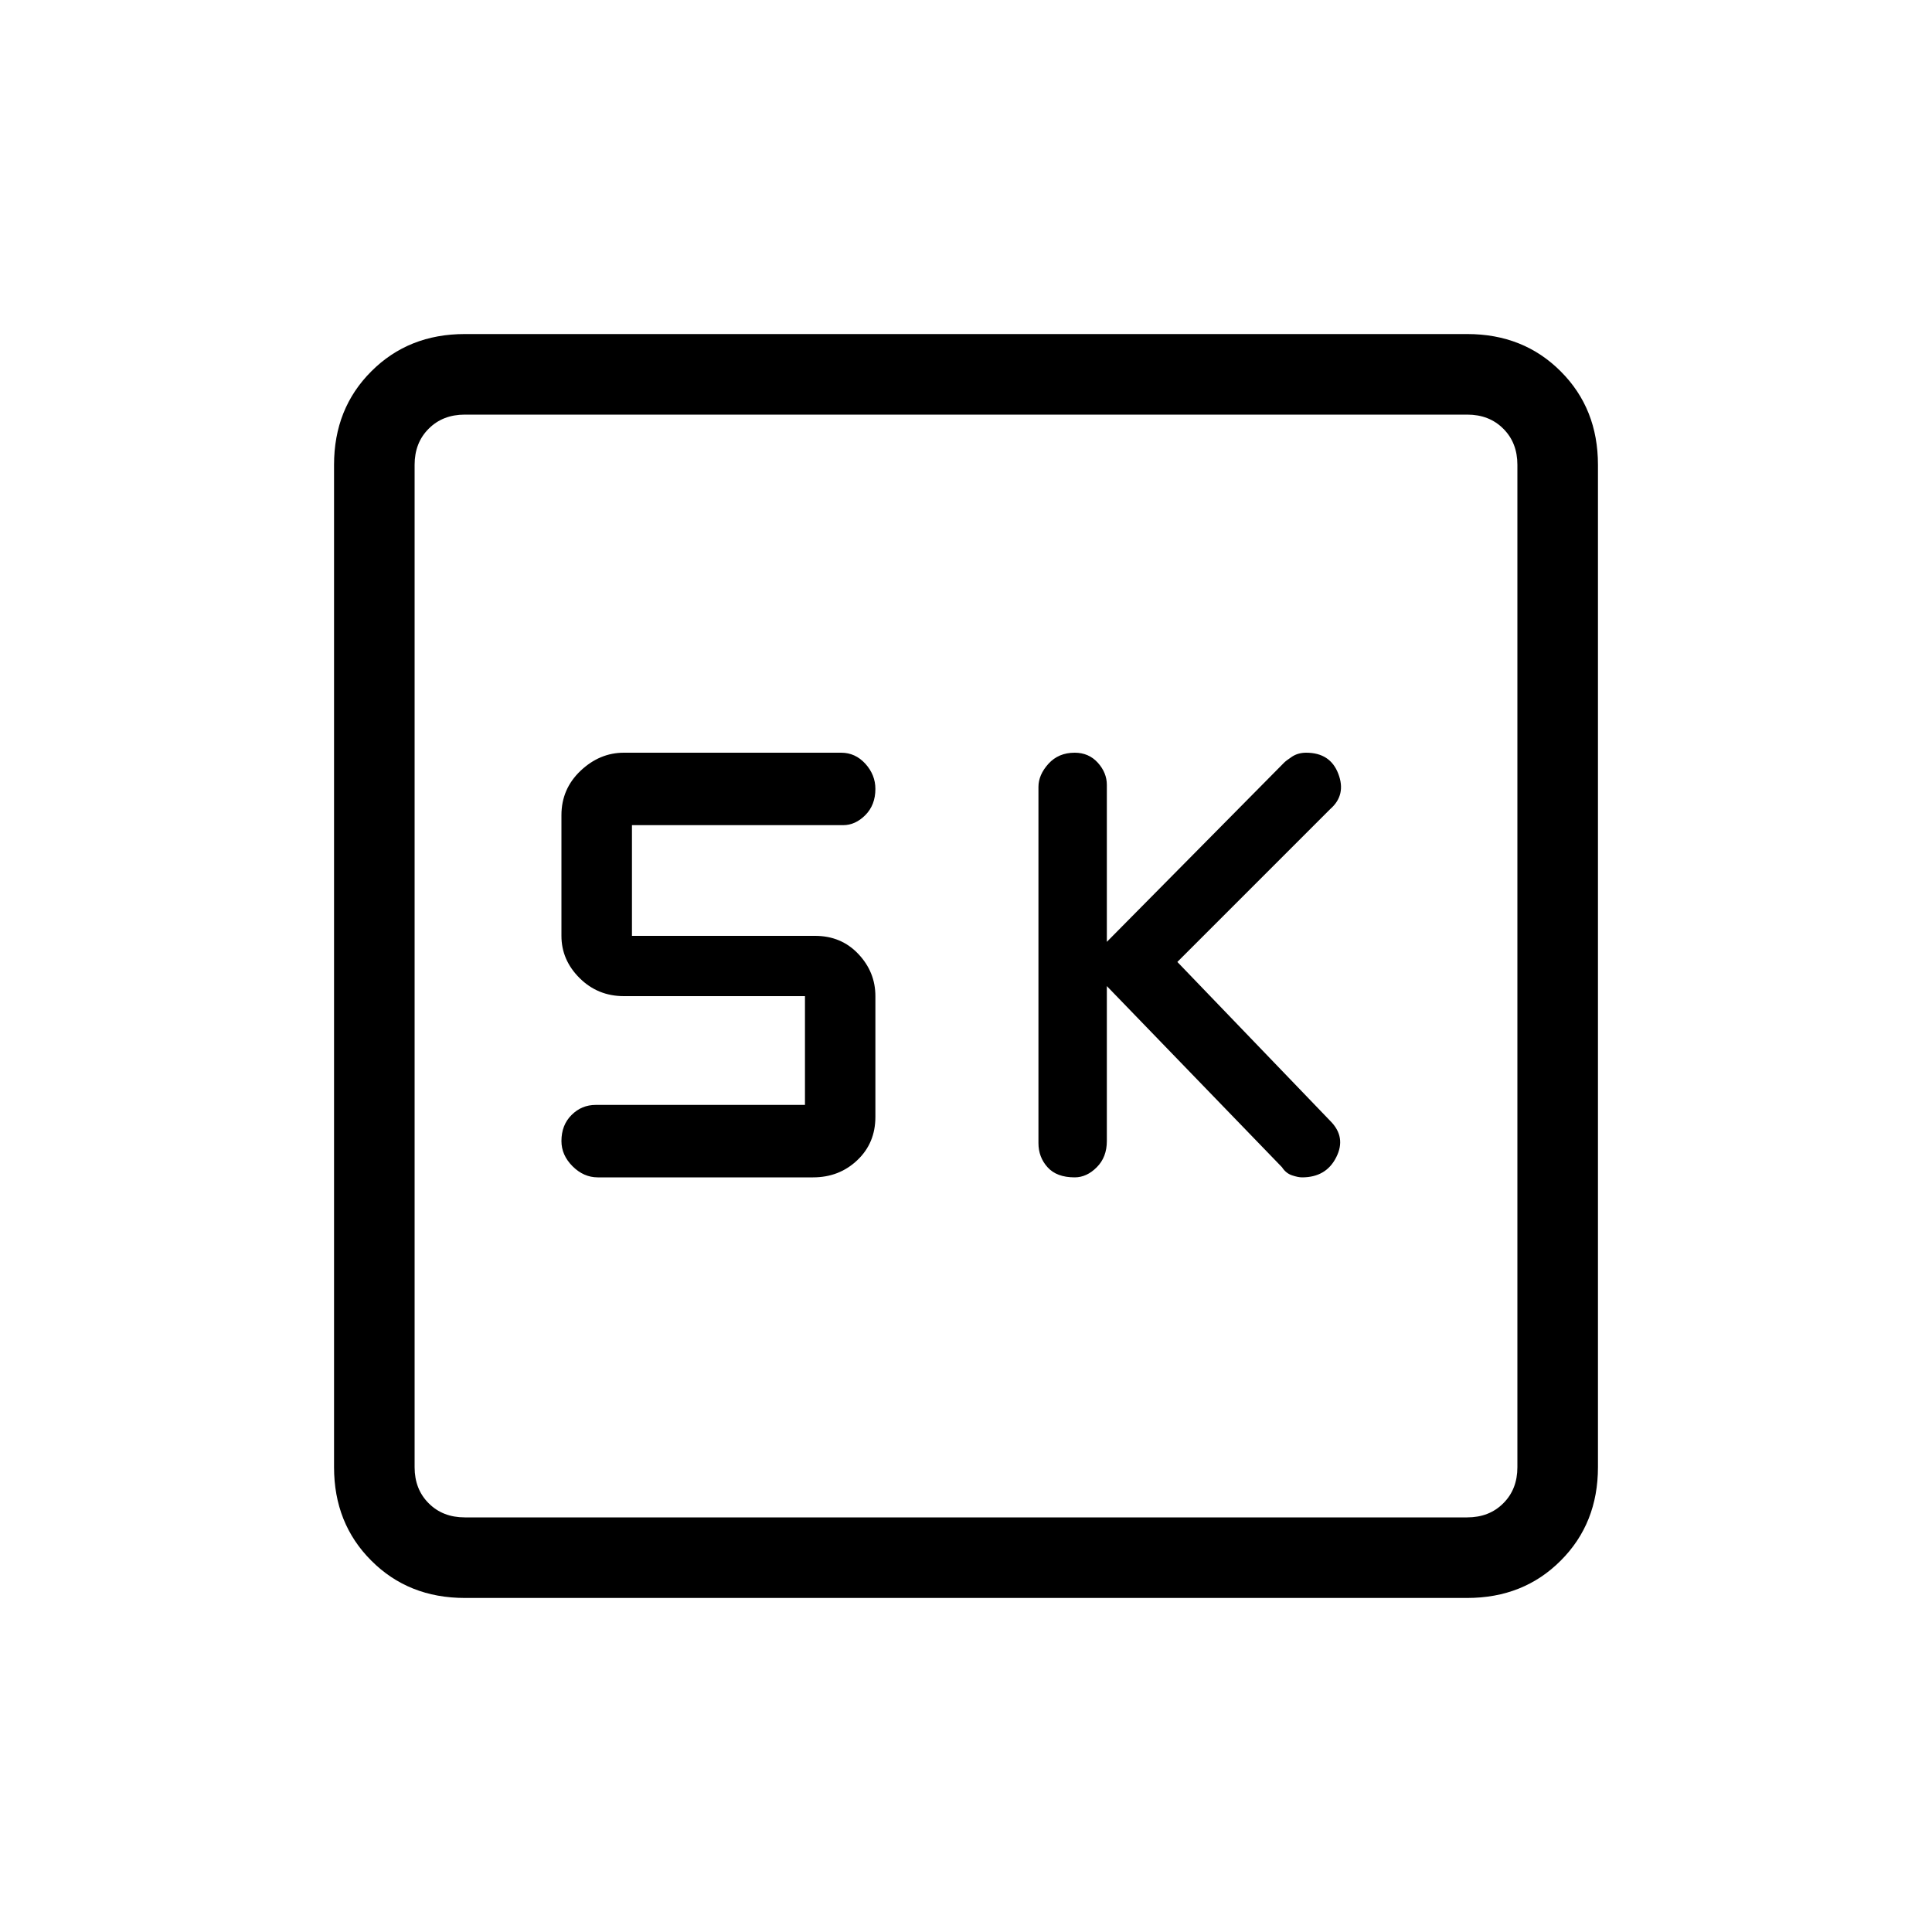 <svg xmlns="http://www.w3.org/2000/svg" height="20" width="20"><path d="M11.125 12.188Q11.25 12.188 11.354 12.083Q11.458 11.979 11.458 11.812V10.208L13.271 12.083Q13.312 12.146 13.375 12.167Q13.438 12.188 13.479 12.188Q13.729 12.188 13.833 11.979Q13.938 11.771 13.771 11.604L12.188 9.958L13.771 8.375Q13.938 8.229 13.854 8.01Q13.771 7.792 13.521 7.792Q13.438 7.792 13.375 7.833Q13.312 7.875 13.292 7.896L11.458 9.75V8.125Q11.458 8 11.365 7.896Q11.271 7.792 11.125 7.792Q10.958 7.792 10.854 7.906Q10.75 8.021 10.75 8.146V11.833Q10.75 11.979 10.844 12.083Q10.938 12.188 11.125 12.188ZM6.188 12.188H8.417Q8.688 12.188 8.875 12.01Q9.062 11.833 9.062 11.562V10.312Q9.062 10.062 8.885 9.875Q8.708 9.688 8.438 9.688H6.542V8.542H8.729Q8.854 8.542 8.958 8.438Q9.062 8.333 9.062 8.167Q9.062 8.021 8.958 7.906Q8.854 7.792 8.708 7.792H6.458Q6.208 7.792 6.01 7.979Q5.812 8.167 5.812 8.438V9.688Q5.812 9.938 6 10.125Q6.188 10.312 6.458 10.312H8.333V11.438H6.167Q6.021 11.438 5.917 11.542Q5.812 11.646 5.812 11.812Q5.812 11.958 5.927 12.073Q6.042 12.188 6.188 12.188ZM4.812 16.542Q4.229 16.542 3.844 16.156Q3.458 15.771 3.458 15.188V4.812Q3.458 4.229 3.844 3.844Q4.229 3.458 4.812 3.458H15.188Q15.771 3.458 16.156 3.844Q16.542 4.229 16.542 4.812V15.188Q16.542 15.771 16.156 16.156Q15.771 16.542 15.188 16.542ZM4.812 15.708H15.188Q15.417 15.708 15.562 15.562Q15.708 15.417 15.708 15.188V4.812Q15.708 4.583 15.562 4.438Q15.417 4.292 15.188 4.292H4.812Q4.583 4.292 4.438 4.438Q4.292 4.583 4.292 4.812V15.188Q4.292 15.417 4.438 15.562Q4.583 15.708 4.812 15.708ZM4.292 4.292Q4.292 4.292 4.292 4.438Q4.292 4.583 4.292 4.812V15.188Q4.292 15.417 4.292 15.562Q4.292 15.708 4.292 15.708Q4.292 15.708 4.292 15.562Q4.292 15.417 4.292 15.188V4.812Q4.292 4.583 4.292 4.438Q4.292 4.292 4.292 4.292Z"/></svg>